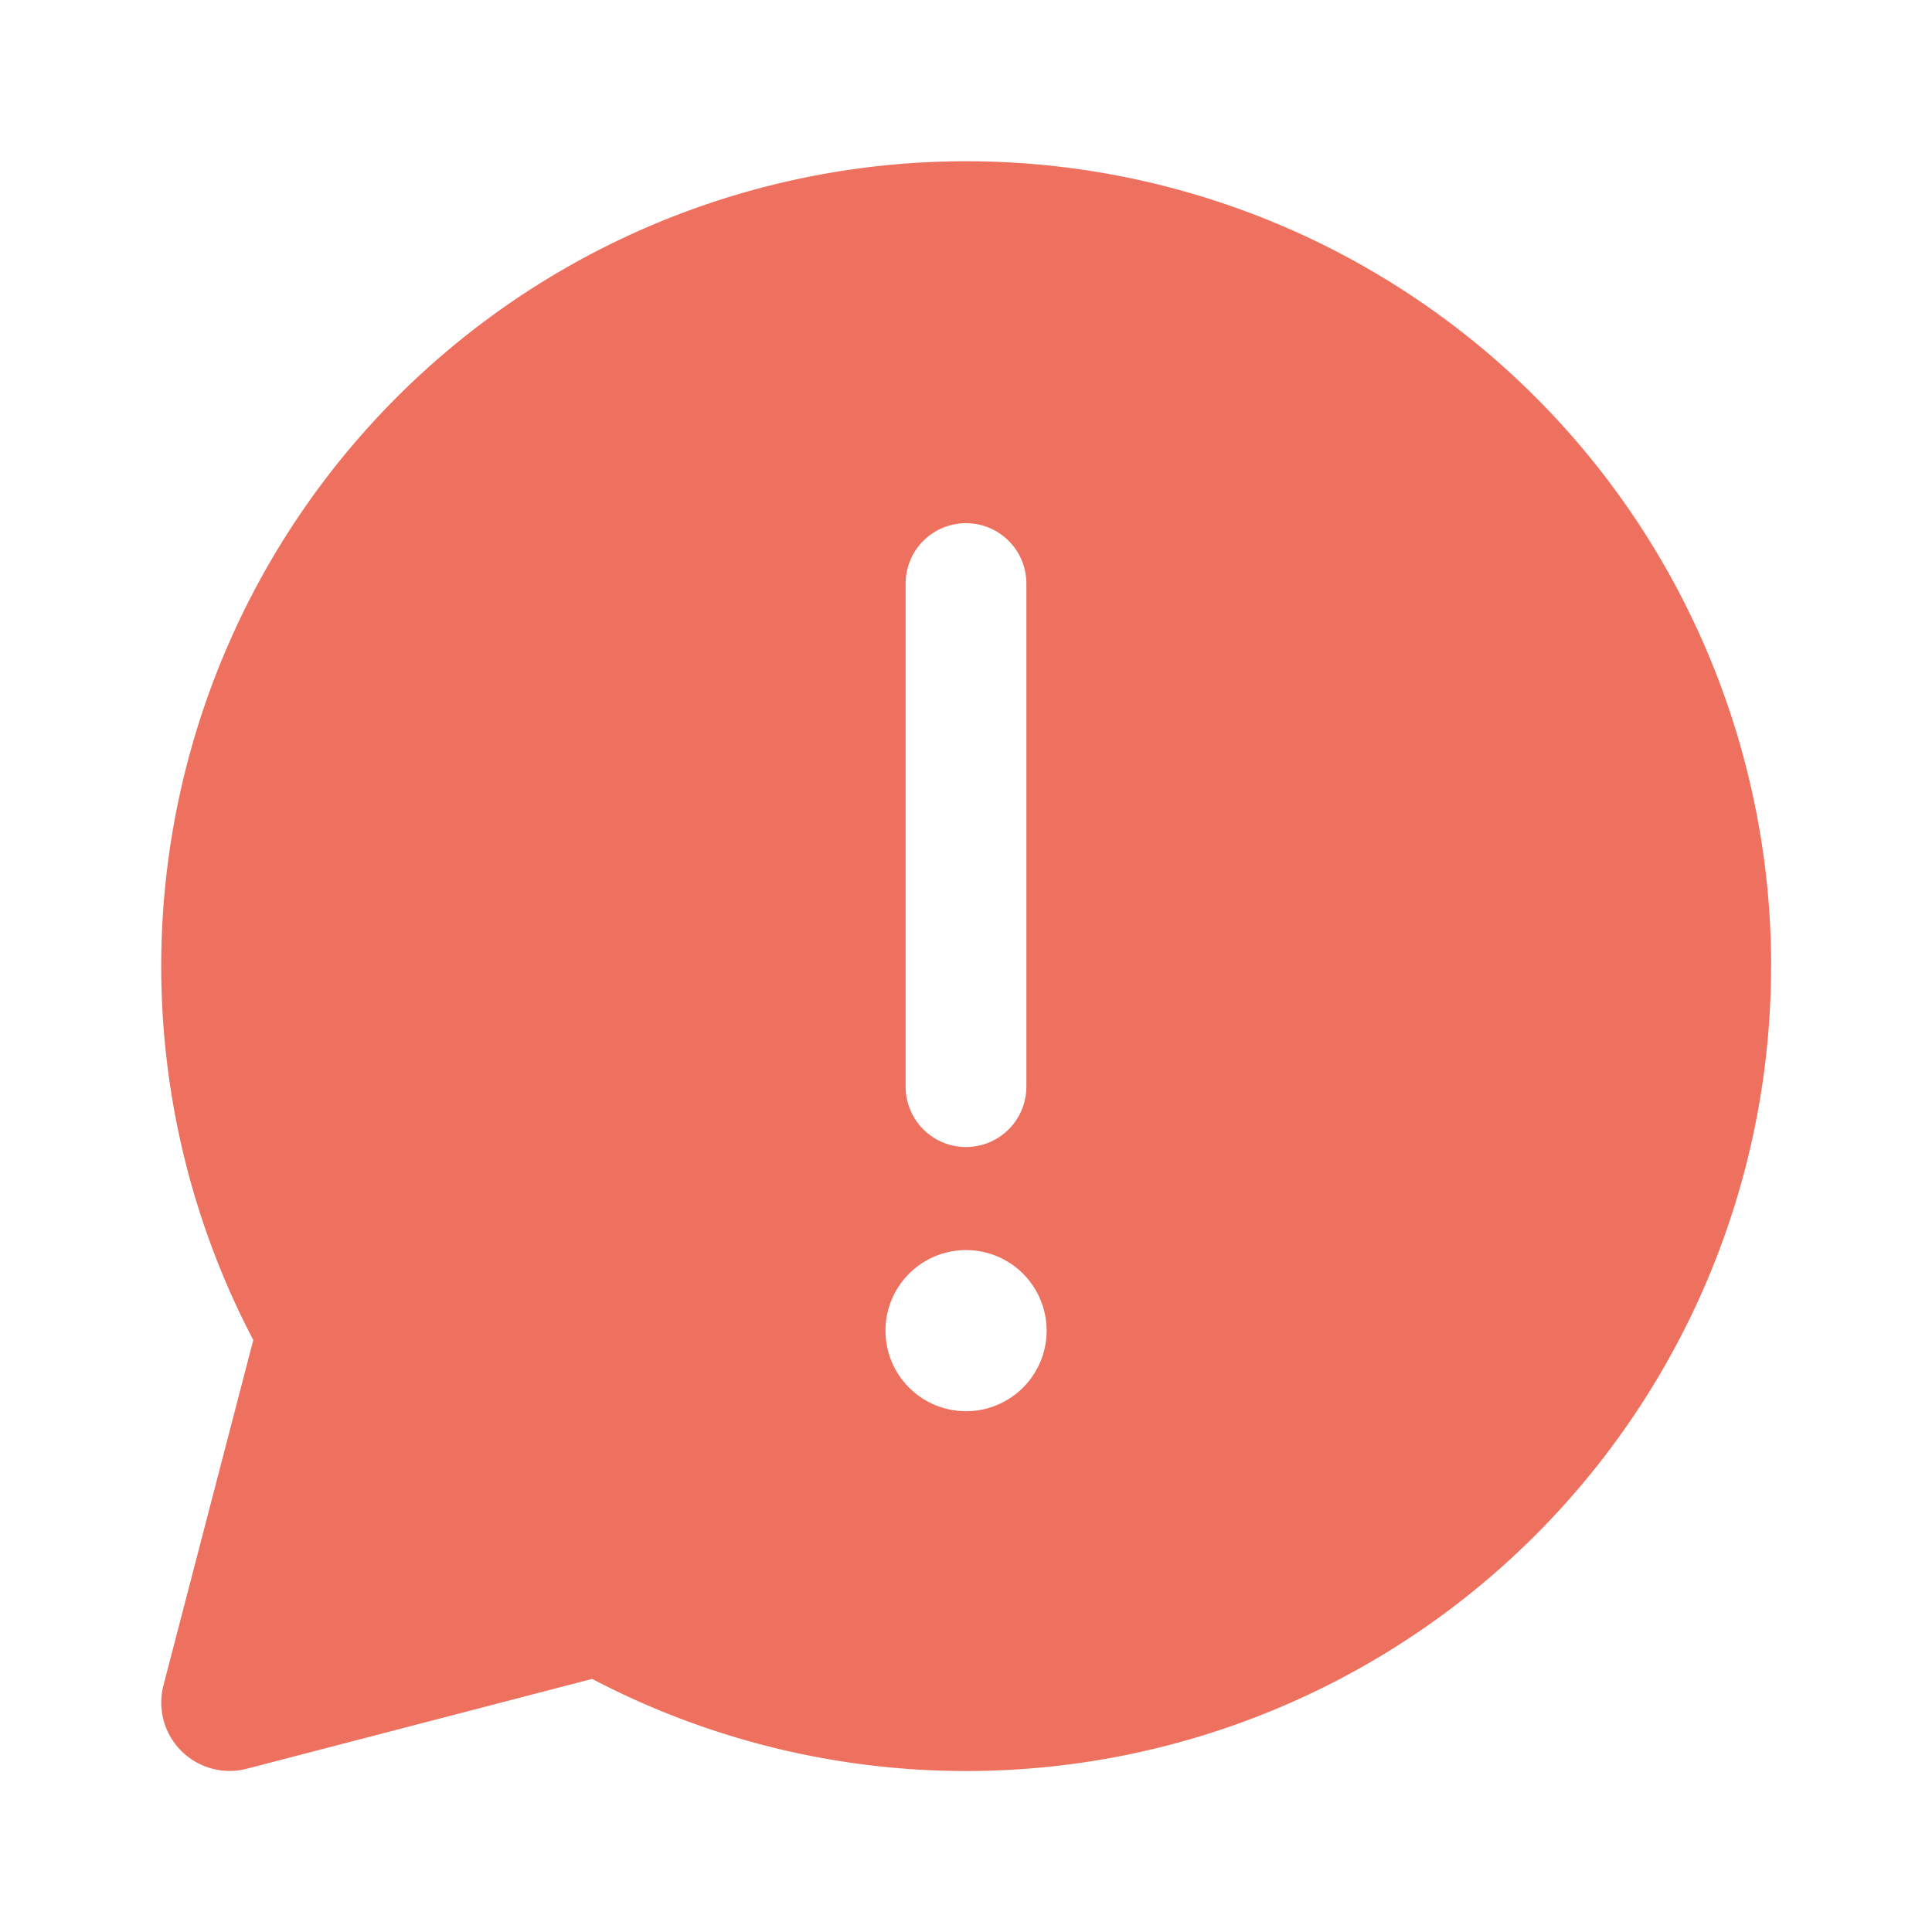 <svg width="20" height="20" fill="none" xmlns="http://www.w3.org/2000/svg"><path d="M18.335 9.997a8.333 8.333 0 1 0-15.713 3.875l-.93 3.575a.708.708 0 0 0 .863.863l3.575-.93a8.333 8.333 0 0 0 12.204-7.382ZM10 5.416a.625.625 0 0 1 .625.625v5.208a.625.625 0 1 1-1.25 0V6.041a.625.625 0 0 1 .625-.625Zm.834 8.33a.834.834 0 1 1-1.667 0 .834.834 0 0 1 1.667 0Z" fill="#EE715F"/></svg>